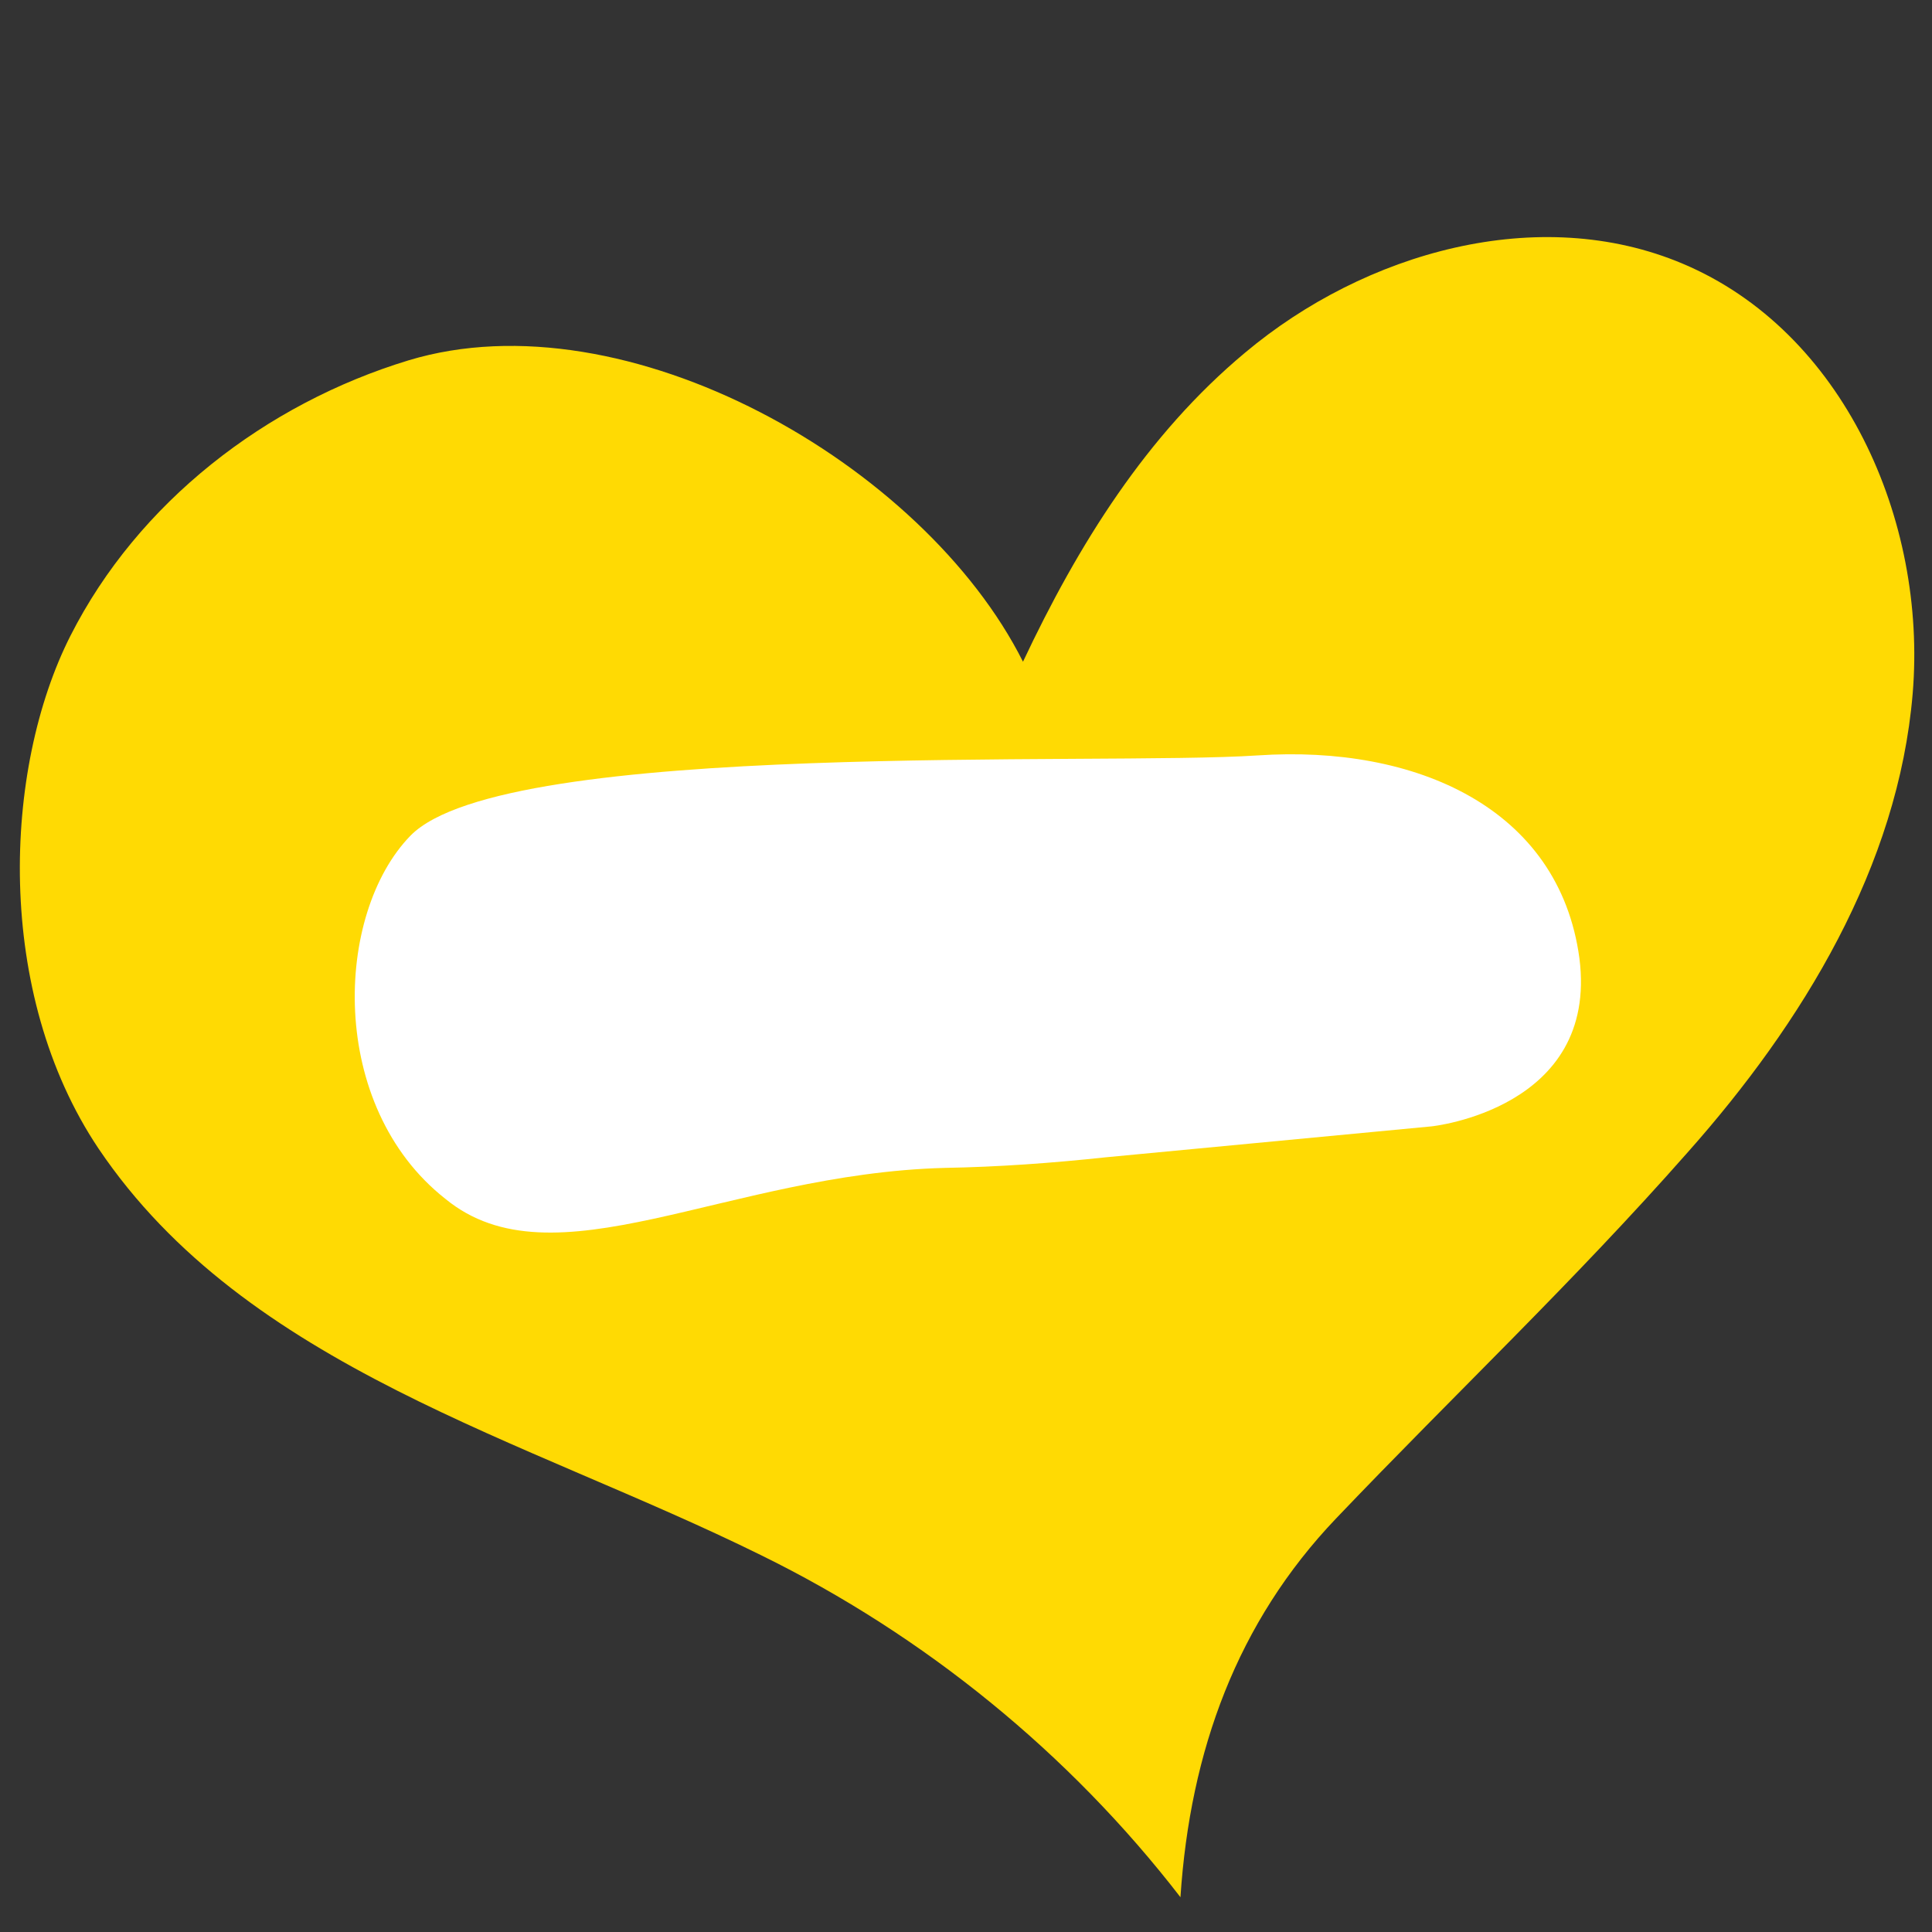 <svg xmlns="http://www.w3.org/2000/svg" xmlns:xlink="http://www.w3.org/1999/xlink" id="Livello_1" x="0" y="0" baseProfile="basic" version="1.1" viewBox="0 0 200 200" xml:space="preserve"><rect x="0" y="0" width="200" height="200" fill="#333333" stroke="none"/><style type="text/css">.st0{fill:#ffda03}.st1{fill:#fff}</style><path d="M174.2,27.3c-14.9-6.3-32.9-1.2-45.3,9.2c-10.2,8.5-17.3,19.9-23,32c-10.3-20.5-41.1-38-63.6-31.2	C27.5,41.8,14.3,52,7.3,65.8c-7,13.8-7.9,37,2.9,53.1c15.3,22.7,44.1,30,68.6,42.1c16.9,8.3,31.9,20.5,43.4,35.4	c1-15.2,5.9-28.5,16.1-39.2c12.4-13,24.5-24.4,36.4-37.9c11.9-13.4,21.8-29.6,23.3-47.5C199.5,53.8,190.8,34.3,174.2,27.3z" class="st0"/><path d="M97.8,120.9c5.6-0.1,11.1-0.5,16.7-1.1l33.7-3.2c0,0,17.3-1.8,15.3-17.4c-2.1-15.6-17-22.1-33.3-21	c-16.4,1.1-77.9-1.7-87.7,8.3c-7.9,8.1-8.6,28,3.6,37.6C57.3,133.3,75.1,121.5,97.8,120.9z" class="st1"/></svg>
